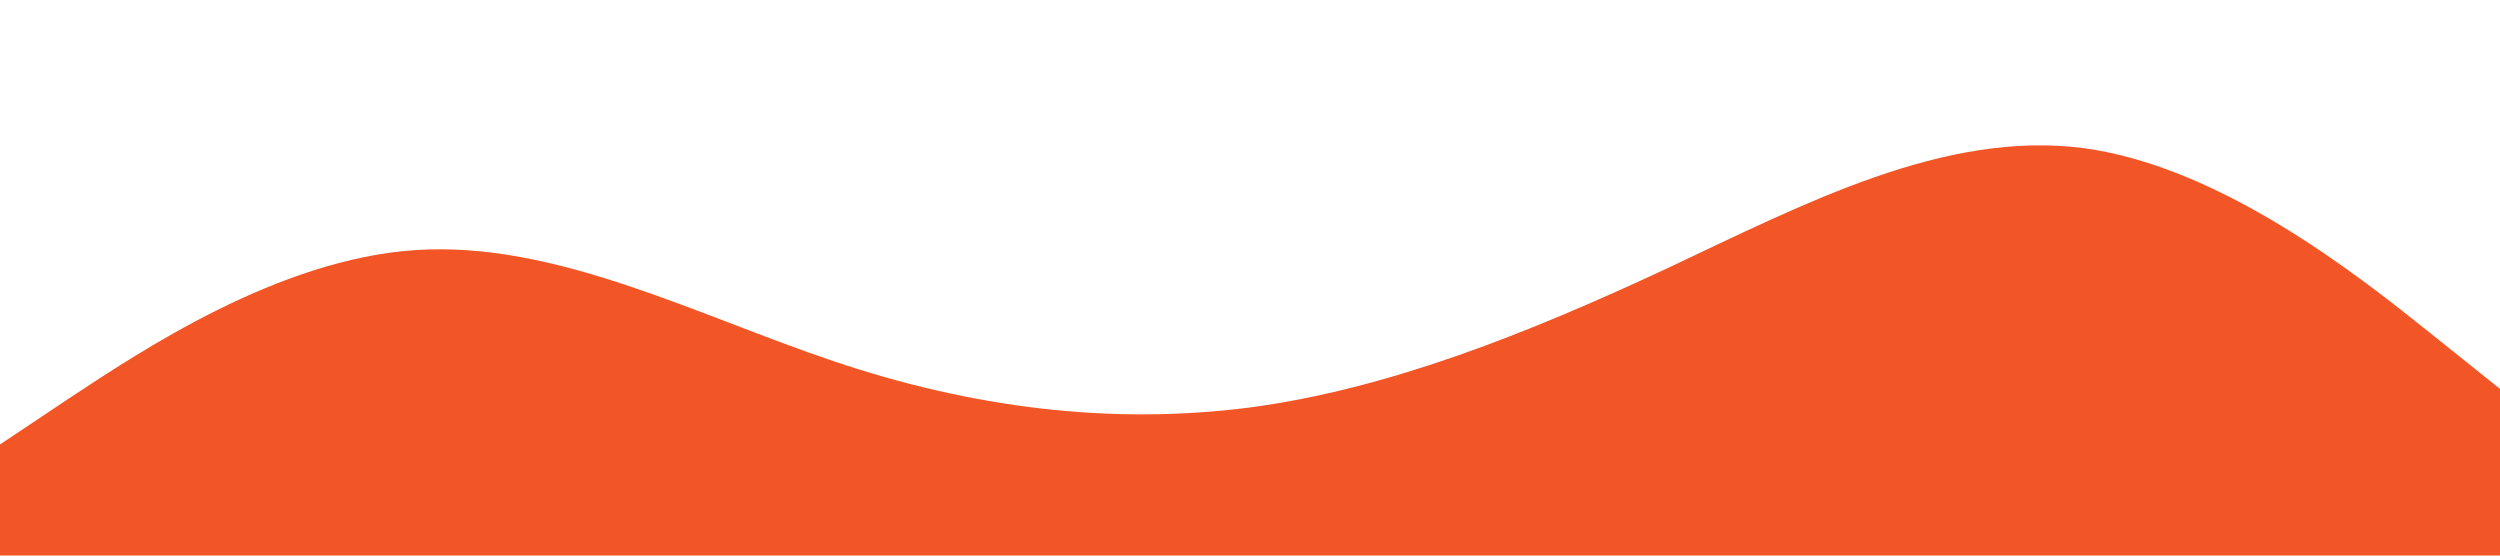 <?xml version="1.0" encoding="utf-8"?>
<!-- Generator: Adobe Illustrator 15.0.0, SVG Export Plug-In . SVG Version: 6.00 Build 0)  -->
<!DOCTYPE svg PUBLIC "-//W3C//DTD SVG 1.1//EN" "http://www.w3.org/Graphics/SVG/1.1/DTD/svg11.dtd">
<svg xmlns="http://www.w3.org/2000/svg" viewBox="0 0 1440 320">
  <path fill="#f35626" fill-opacity="1" d="M0,256L40,229.3C80,203,160,149,240,144C320,139,400,181,480,208C560,235,640,245,720,234.7C800,224,880,192,960,154.7C1040,117,1120,75,1200,85.3C1280,96,1360,160,1400,192L1440,224L1440,320L1400,320C1360,320,1280,320,1200,320C1120,320,1040,320,960,320C880,320,800,320,720,320C640,320,560,320,480,320C400,320,320,320,240,320C160,320,80,320,40,320L0,320Z"></path>
</svg>
